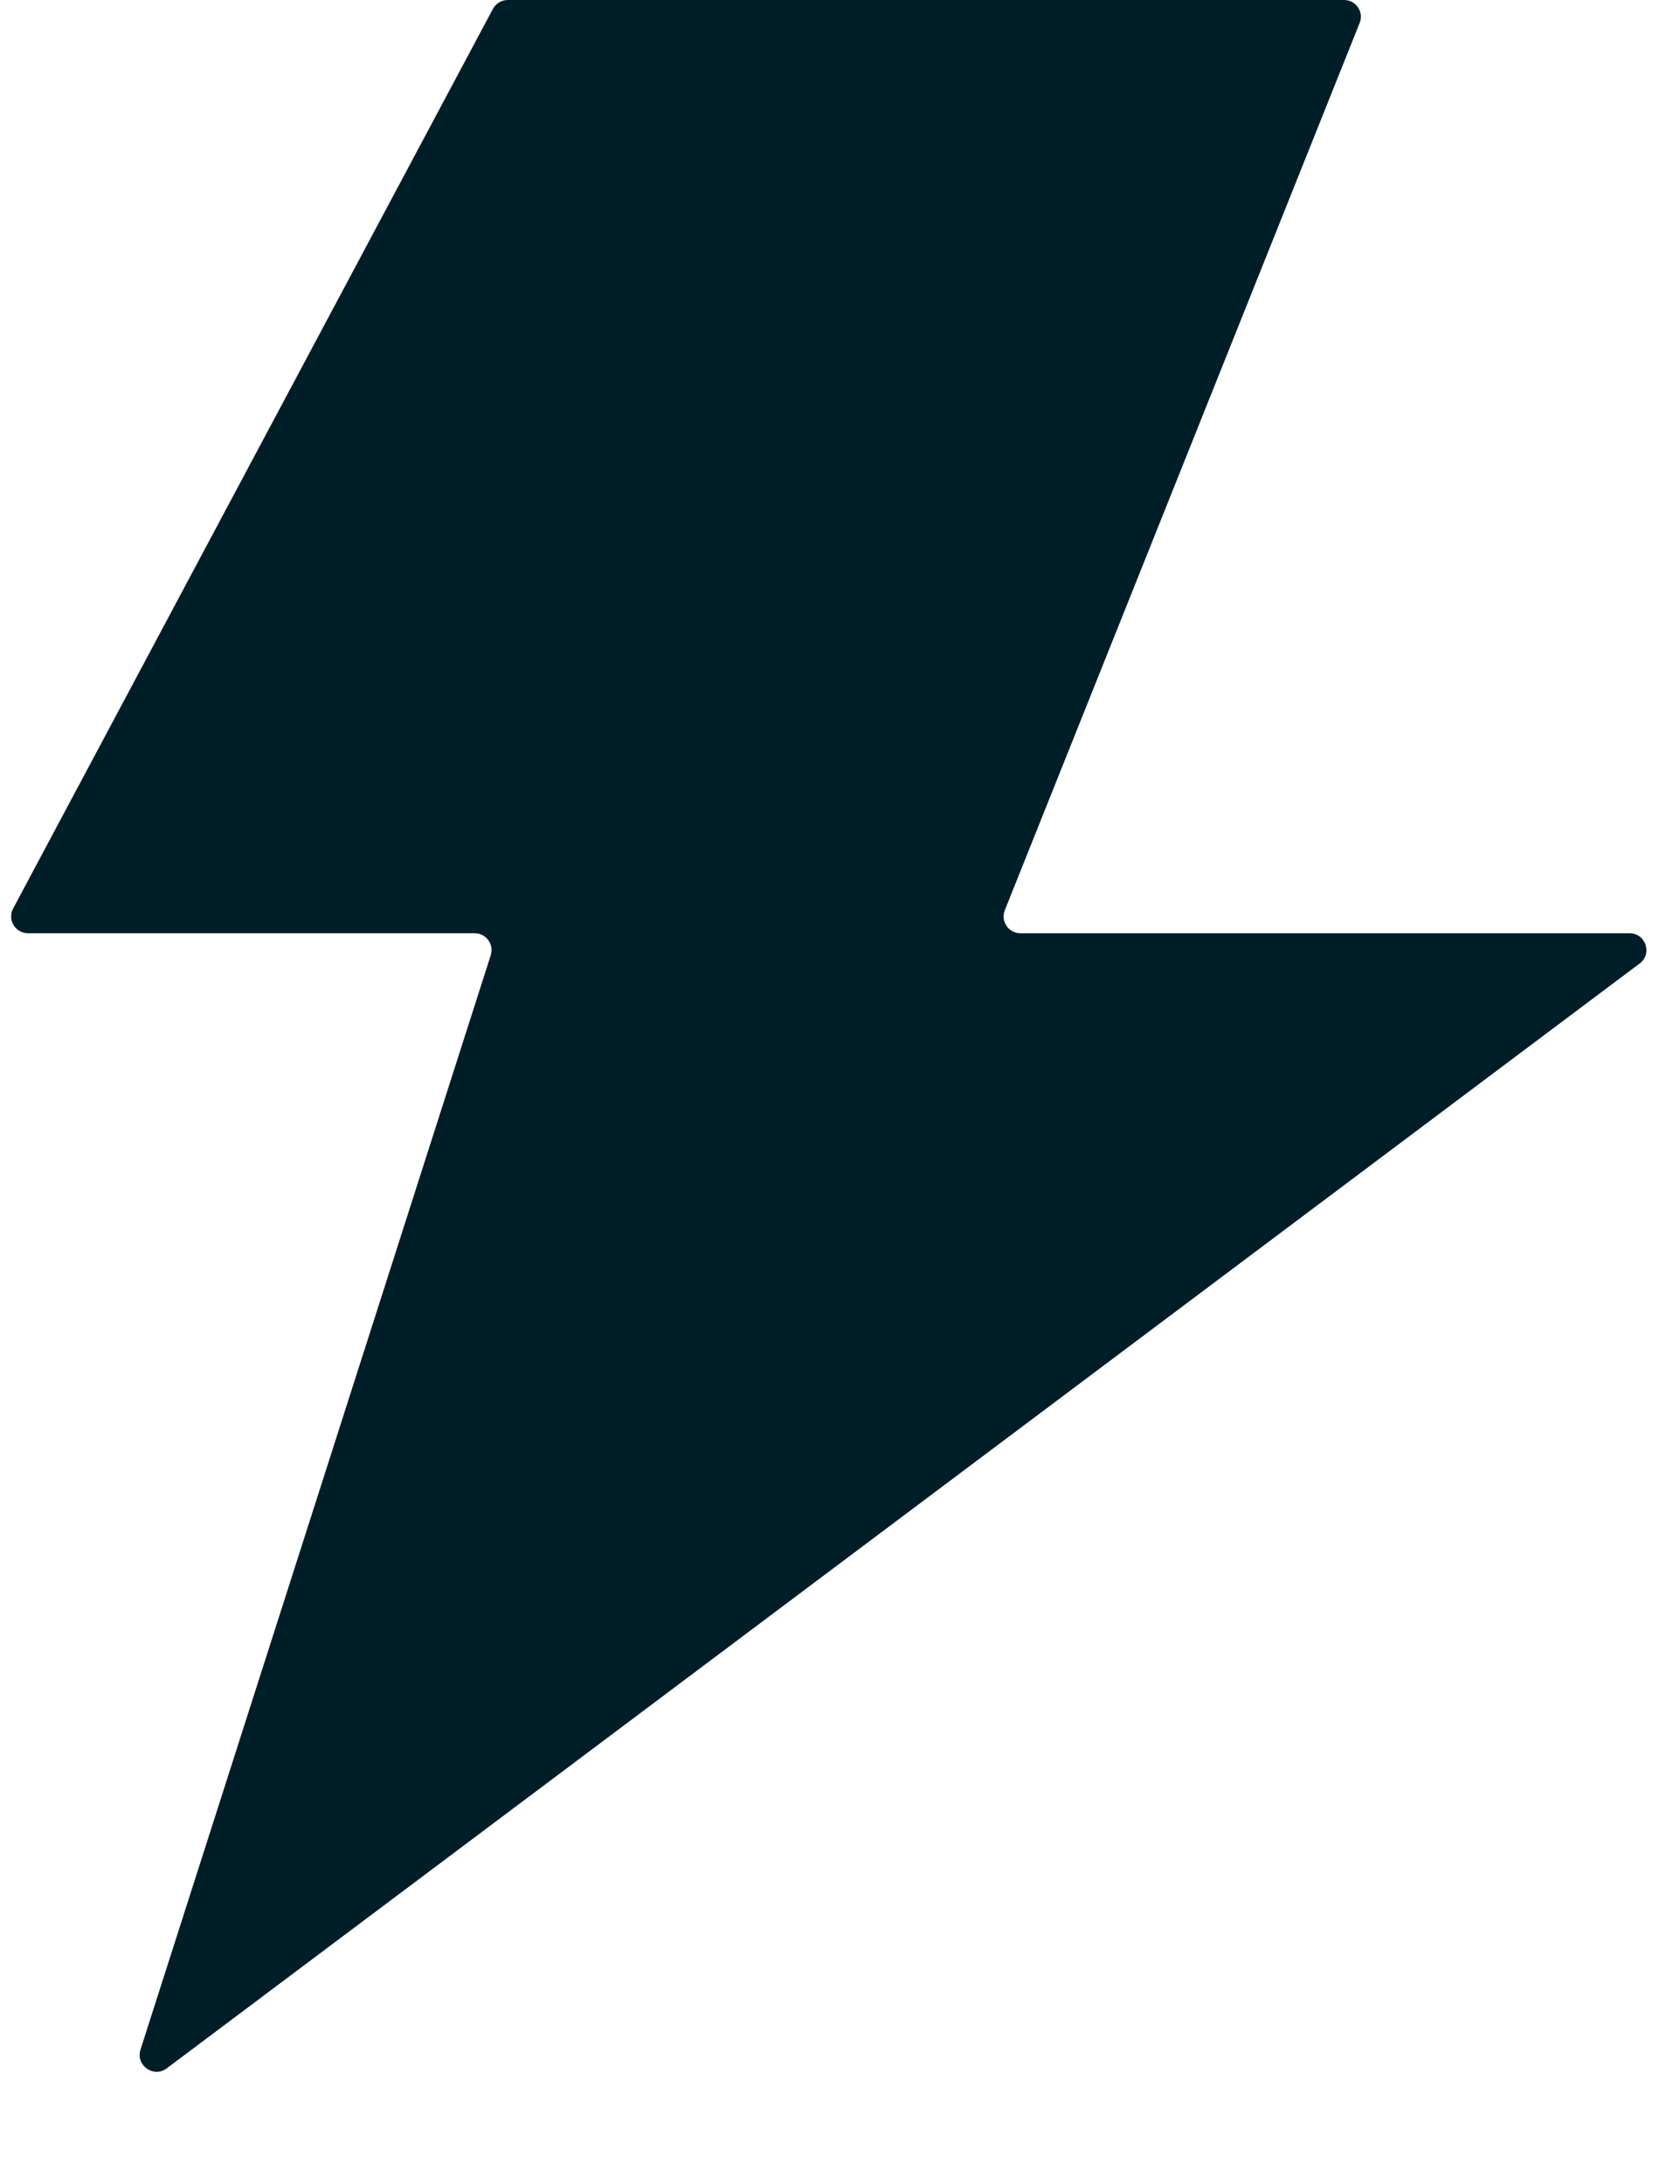 <svg width="10" height="13" viewBox="0 0 10 13" fill="none" xmlns="http://www.w3.org/2000/svg">
<path fill-rule="evenodd" clip-rule="evenodd" d="M3.023 0C2.986 0 2.952 0.02 2.934 0.053L0.078 5.408C0.043 5.475 0.091 5.555 0.167 5.555H2.826C2.893 5.555 2.942 5.621 2.921 5.686L0.836 12.201C0.807 12.294 0.914 12.37 0.992 12.312L9.76 5.735C9.837 5.678 9.796 5.555 9.7 5.555H6.074C6.003 5.555 5.955 5.484 5.981 5.418L8.093 0.137C8.12 0.071 8.071 0 8 0H3.023Z" fill="#001E28"/>
</svg>
